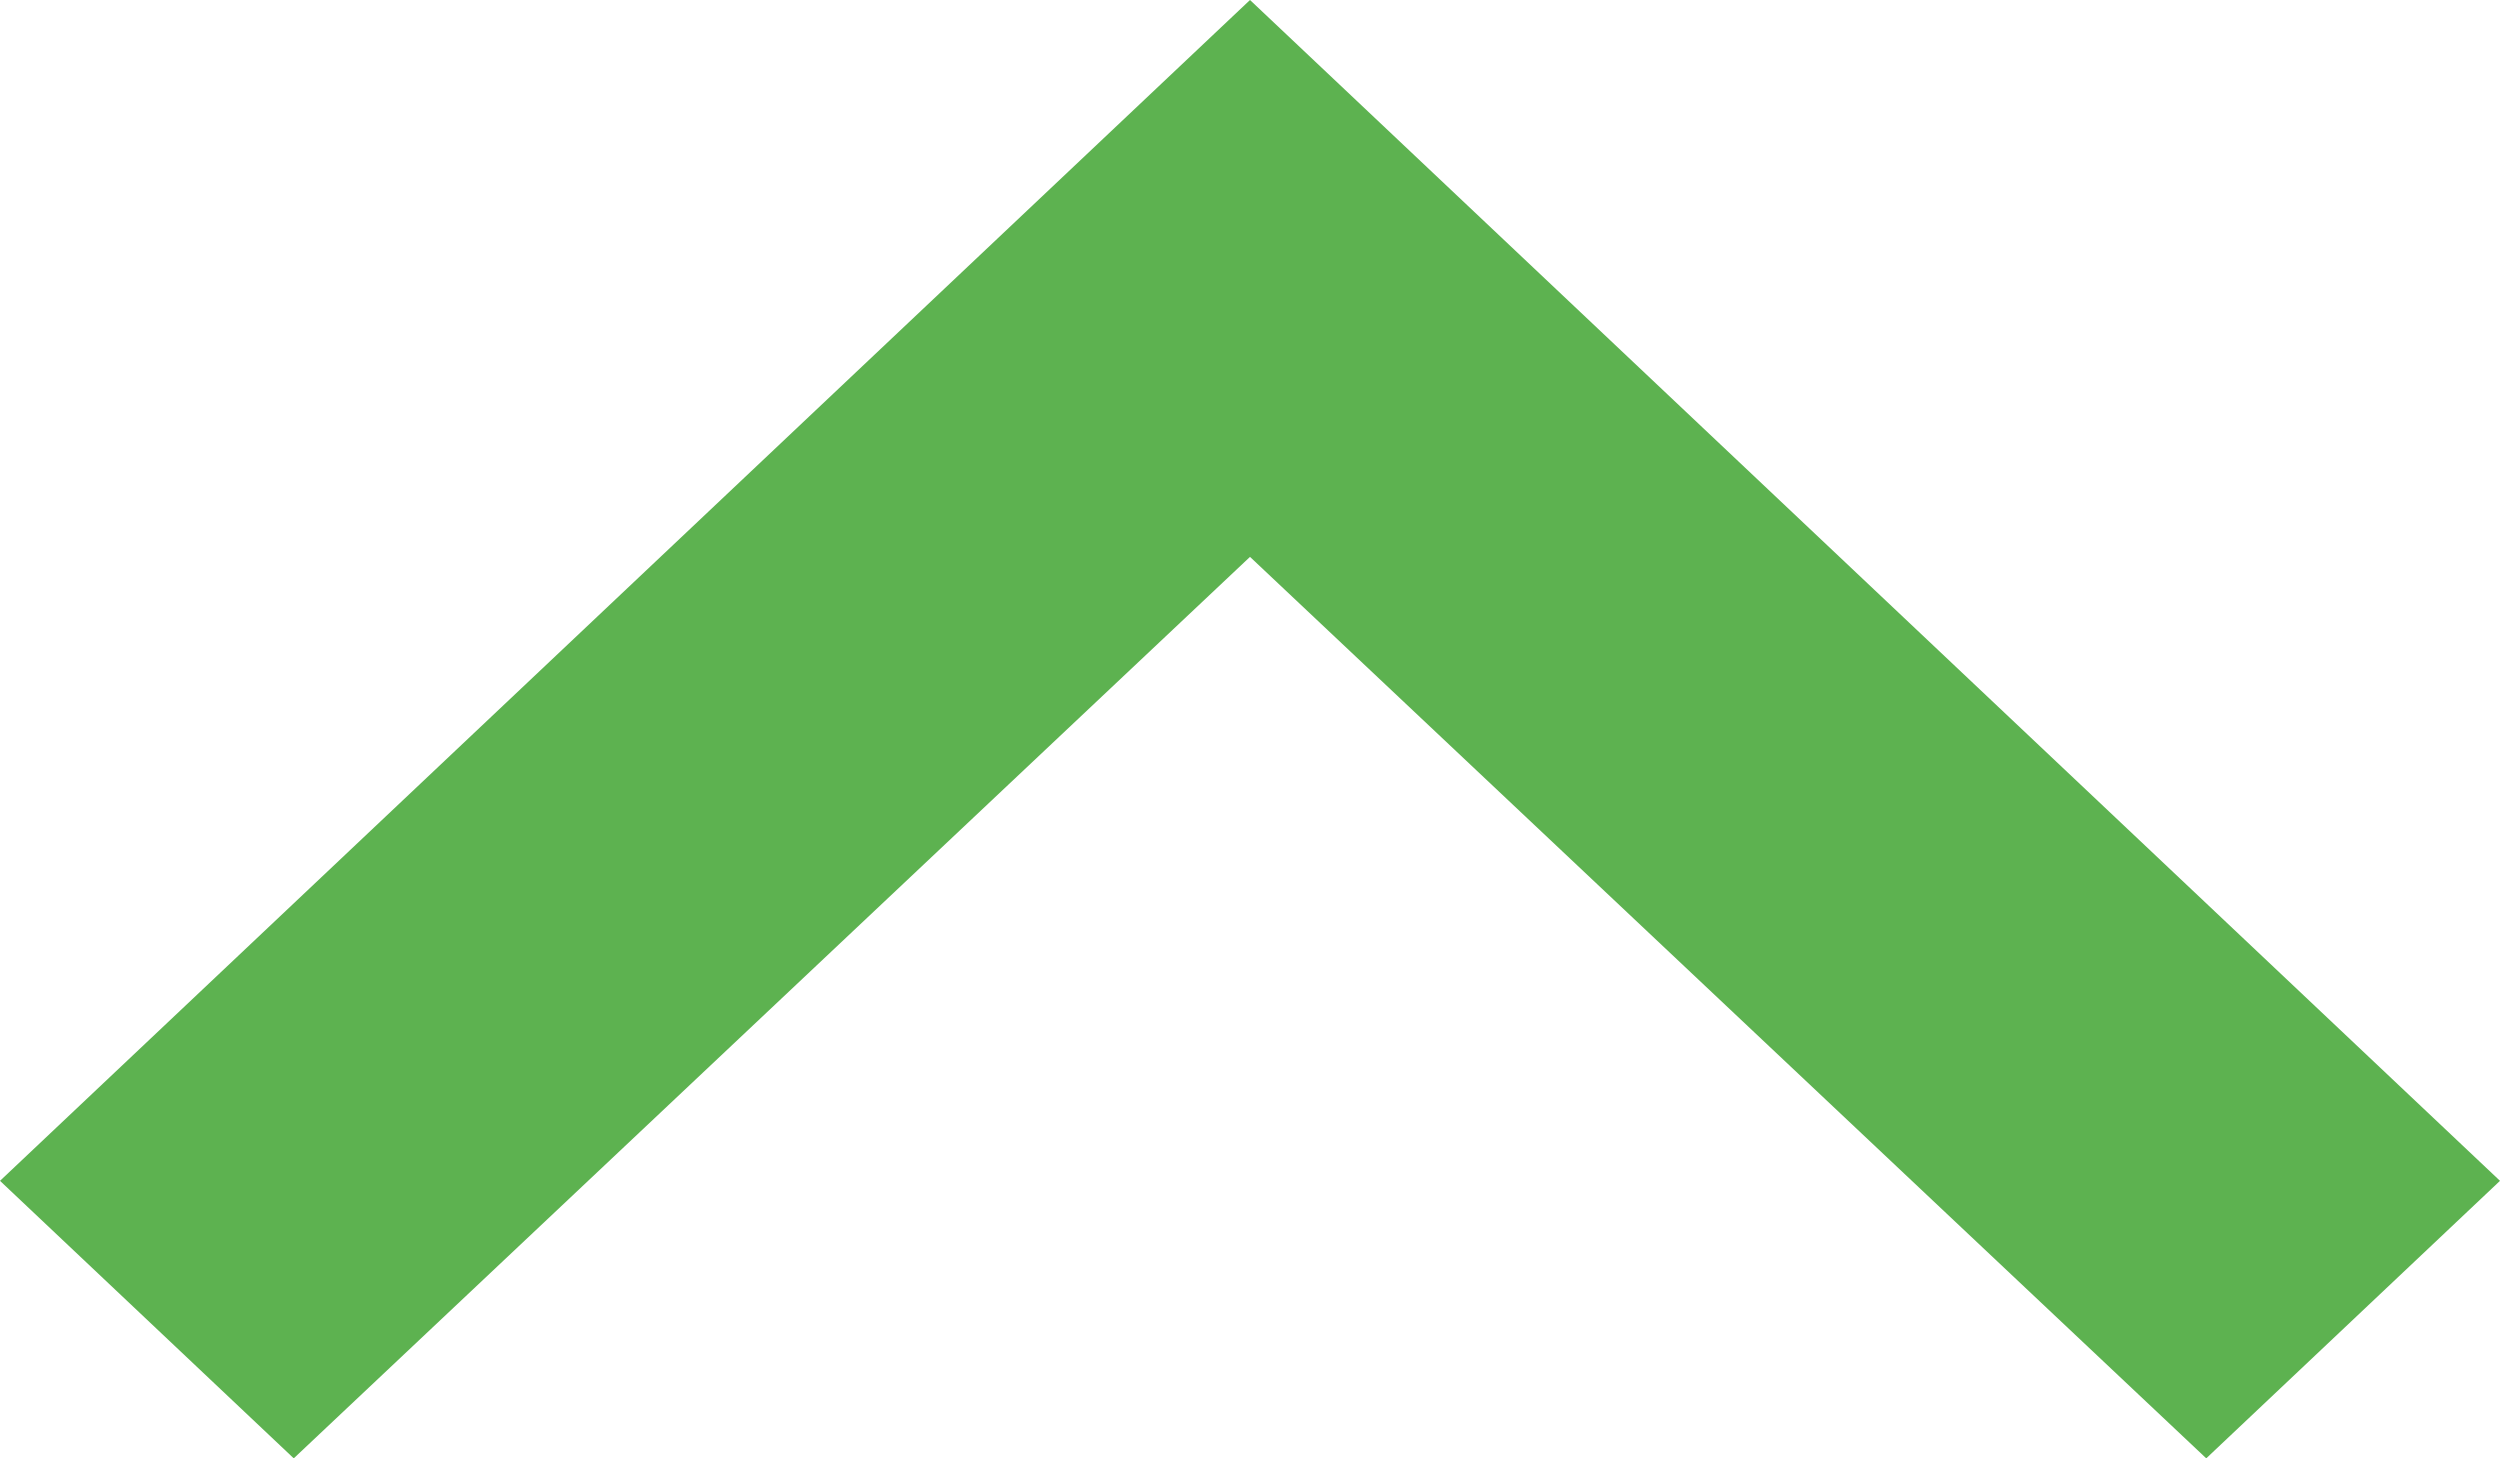 <?xml version="1.0" encoding="UTF-8"?>
<svg width="12px" height="7px" viewBox="0 0 12 7" version="1.1" xmlns="http://www.w3.org/2000/svg" xmlns:xlink="http://www.w3.org/1999/xlink">
    <!-- Generator: Sketch 51.3 (57544) - http://www.bohemiancoding.com/sketch -->
    <title>Shape</title>
    <desc>Created with Sketch.</desc>
    <defs></defs>
    <g id="00-Home" stroke="none" stroke-width="1" fill="none" fill-rule="evenodd">
        <g id="00-E-Home-1280-Scroll-Navegación-cursos" transform="translate(-1017, -51)" fill="#5DB250" fill-rule="nonzero">
            <g id="Group-26" transform="translate(885, 42)">
                <g id="ic-keyboard-arrow-down-24px" transform="translate(126, 0)">
                    <polygon id="Shape" transform="translate(12, 12.5) scale(1, -1) translate(-12, -12.5) " points="7.41 9 12 13.327 16.59 9 18 10.332 12 16 6 10.332"></polygon>
                </g>
            </g>
        </g>
    </g>
</svg>